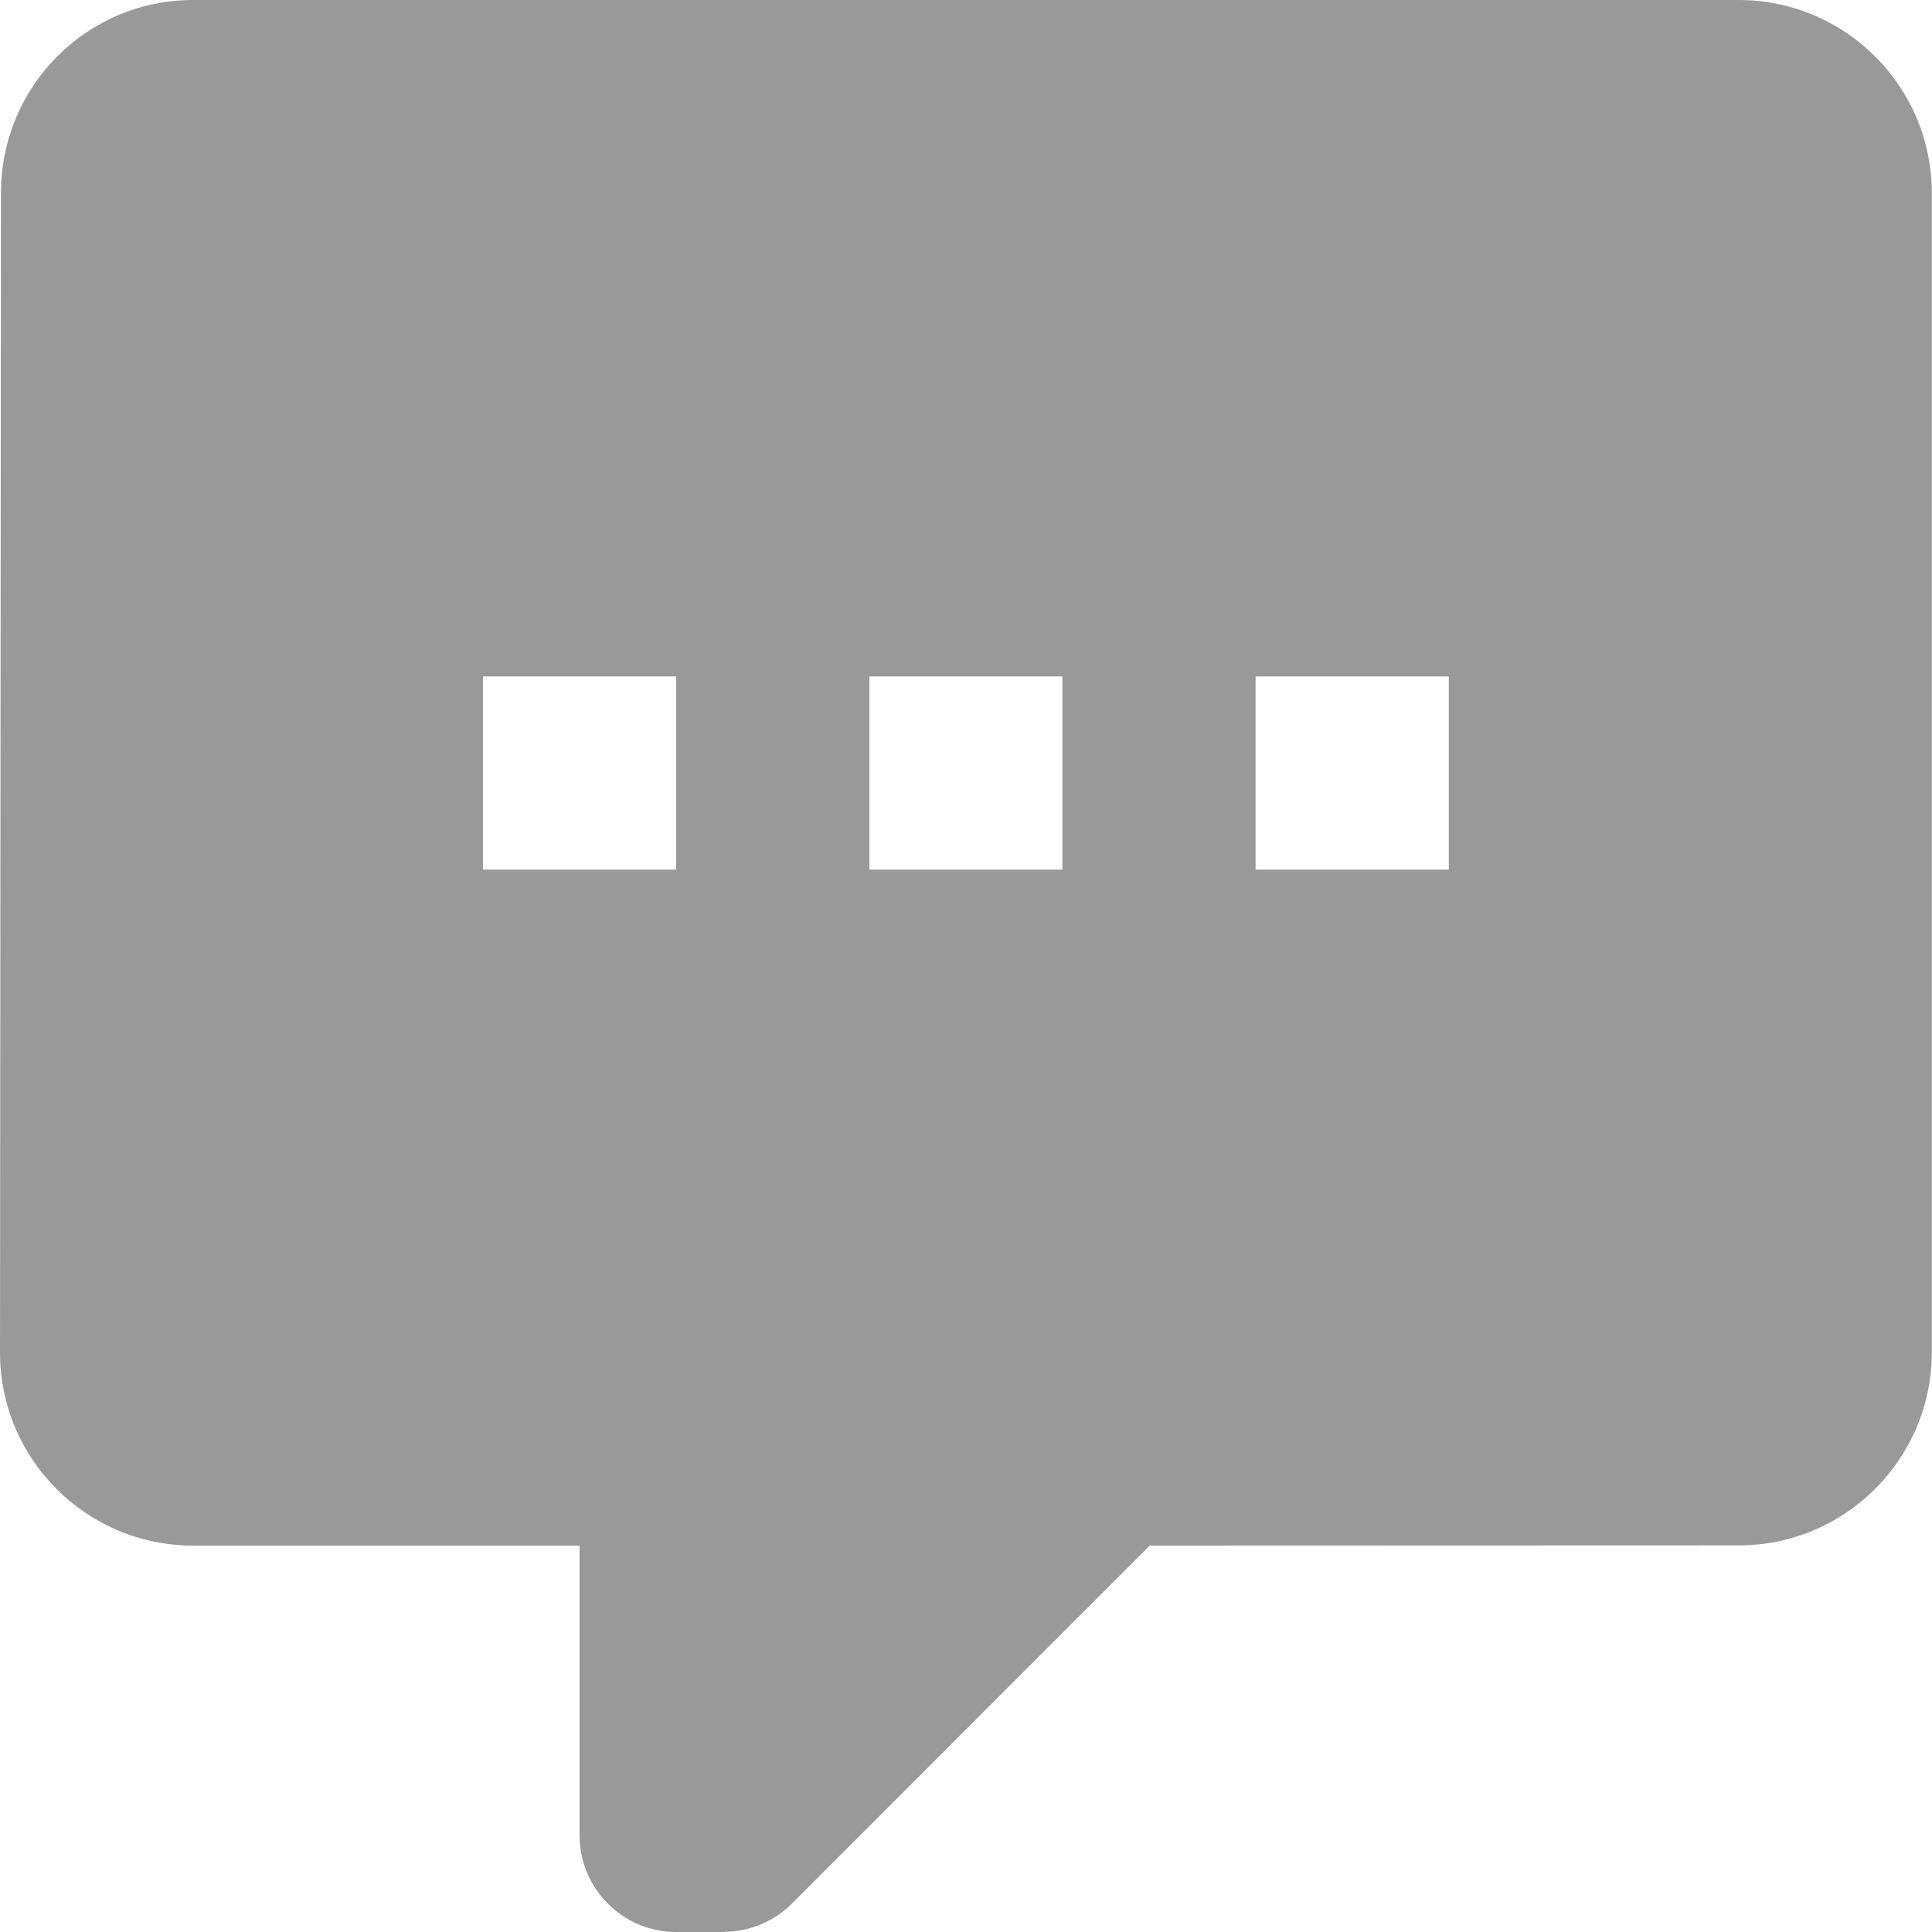 <?xml version="1.0" encoding="UTF-8"?>
<svg width="10px" height="10px" viewBox="0 0 10 10" version="1.1" xmlns="http://www.w3.org/2000/svg" xmlns:xlink="http://www.w3.org/1999/xlink">
    <!-- Generator: Sketch 50.2 (55047) - http://www.bohemiancoding.com/sketch -->
    <title>Shape</title>
    <desc>Created with Sketch.</desc>
    <defs></defs>
    <g id="Page-1" stroke="none" stroke-width="1" fill="none" fill-rule="evenodd">
        <g id="UsetechPortal" transform="translate(-847, -937)" fill="#999999" fill-rule="nonzero">
            <g id="Group-11" transform="translate(540, 560)">
                <g id="Group-10">
                    <g id="Group-8" transform="translate(239, 373)">
                        <g id="Group-6" transform="translate(68, 0)">
                            <g id="comment-processing" transform="translate(0, 4)">
                                <path d="M3.5,10 C3.224,10 3,9.776 3,9.5 L3,8 L1,8 C0.448,8 0,7.553 0,7 L0.005,1 C0.005,0.447 0.448,0 1,0 L8.999,0 C9.551,0 9.999,0.447 9.999,1 L9.999,6.999 C9.999,7.551 9.551,7.999 8.999,7.999 L5.951,8 L4.099,9.853 C4.002,9.949 3.876,9.998 3.75,9.999 L3.75,10 L3.5,10 Z M7.499,4.501 L7.499,3.501 L6.499,3.501 L6.499,4.501 L7.499,4.501 Z M5.499,4.501 L5.499,3.501 L4.5,3.501 L4.5,4.501 L5.499,4.501 Z M3.5,4.501 L3.5,3.501 L2.5,3.501 L2.5,4.501 L3.5,4.501 Z" id="Shape"></path>
                            </g>
                        </g>
                    </g>
                </g>
            </g>
        </g>
    </g>
</svg>